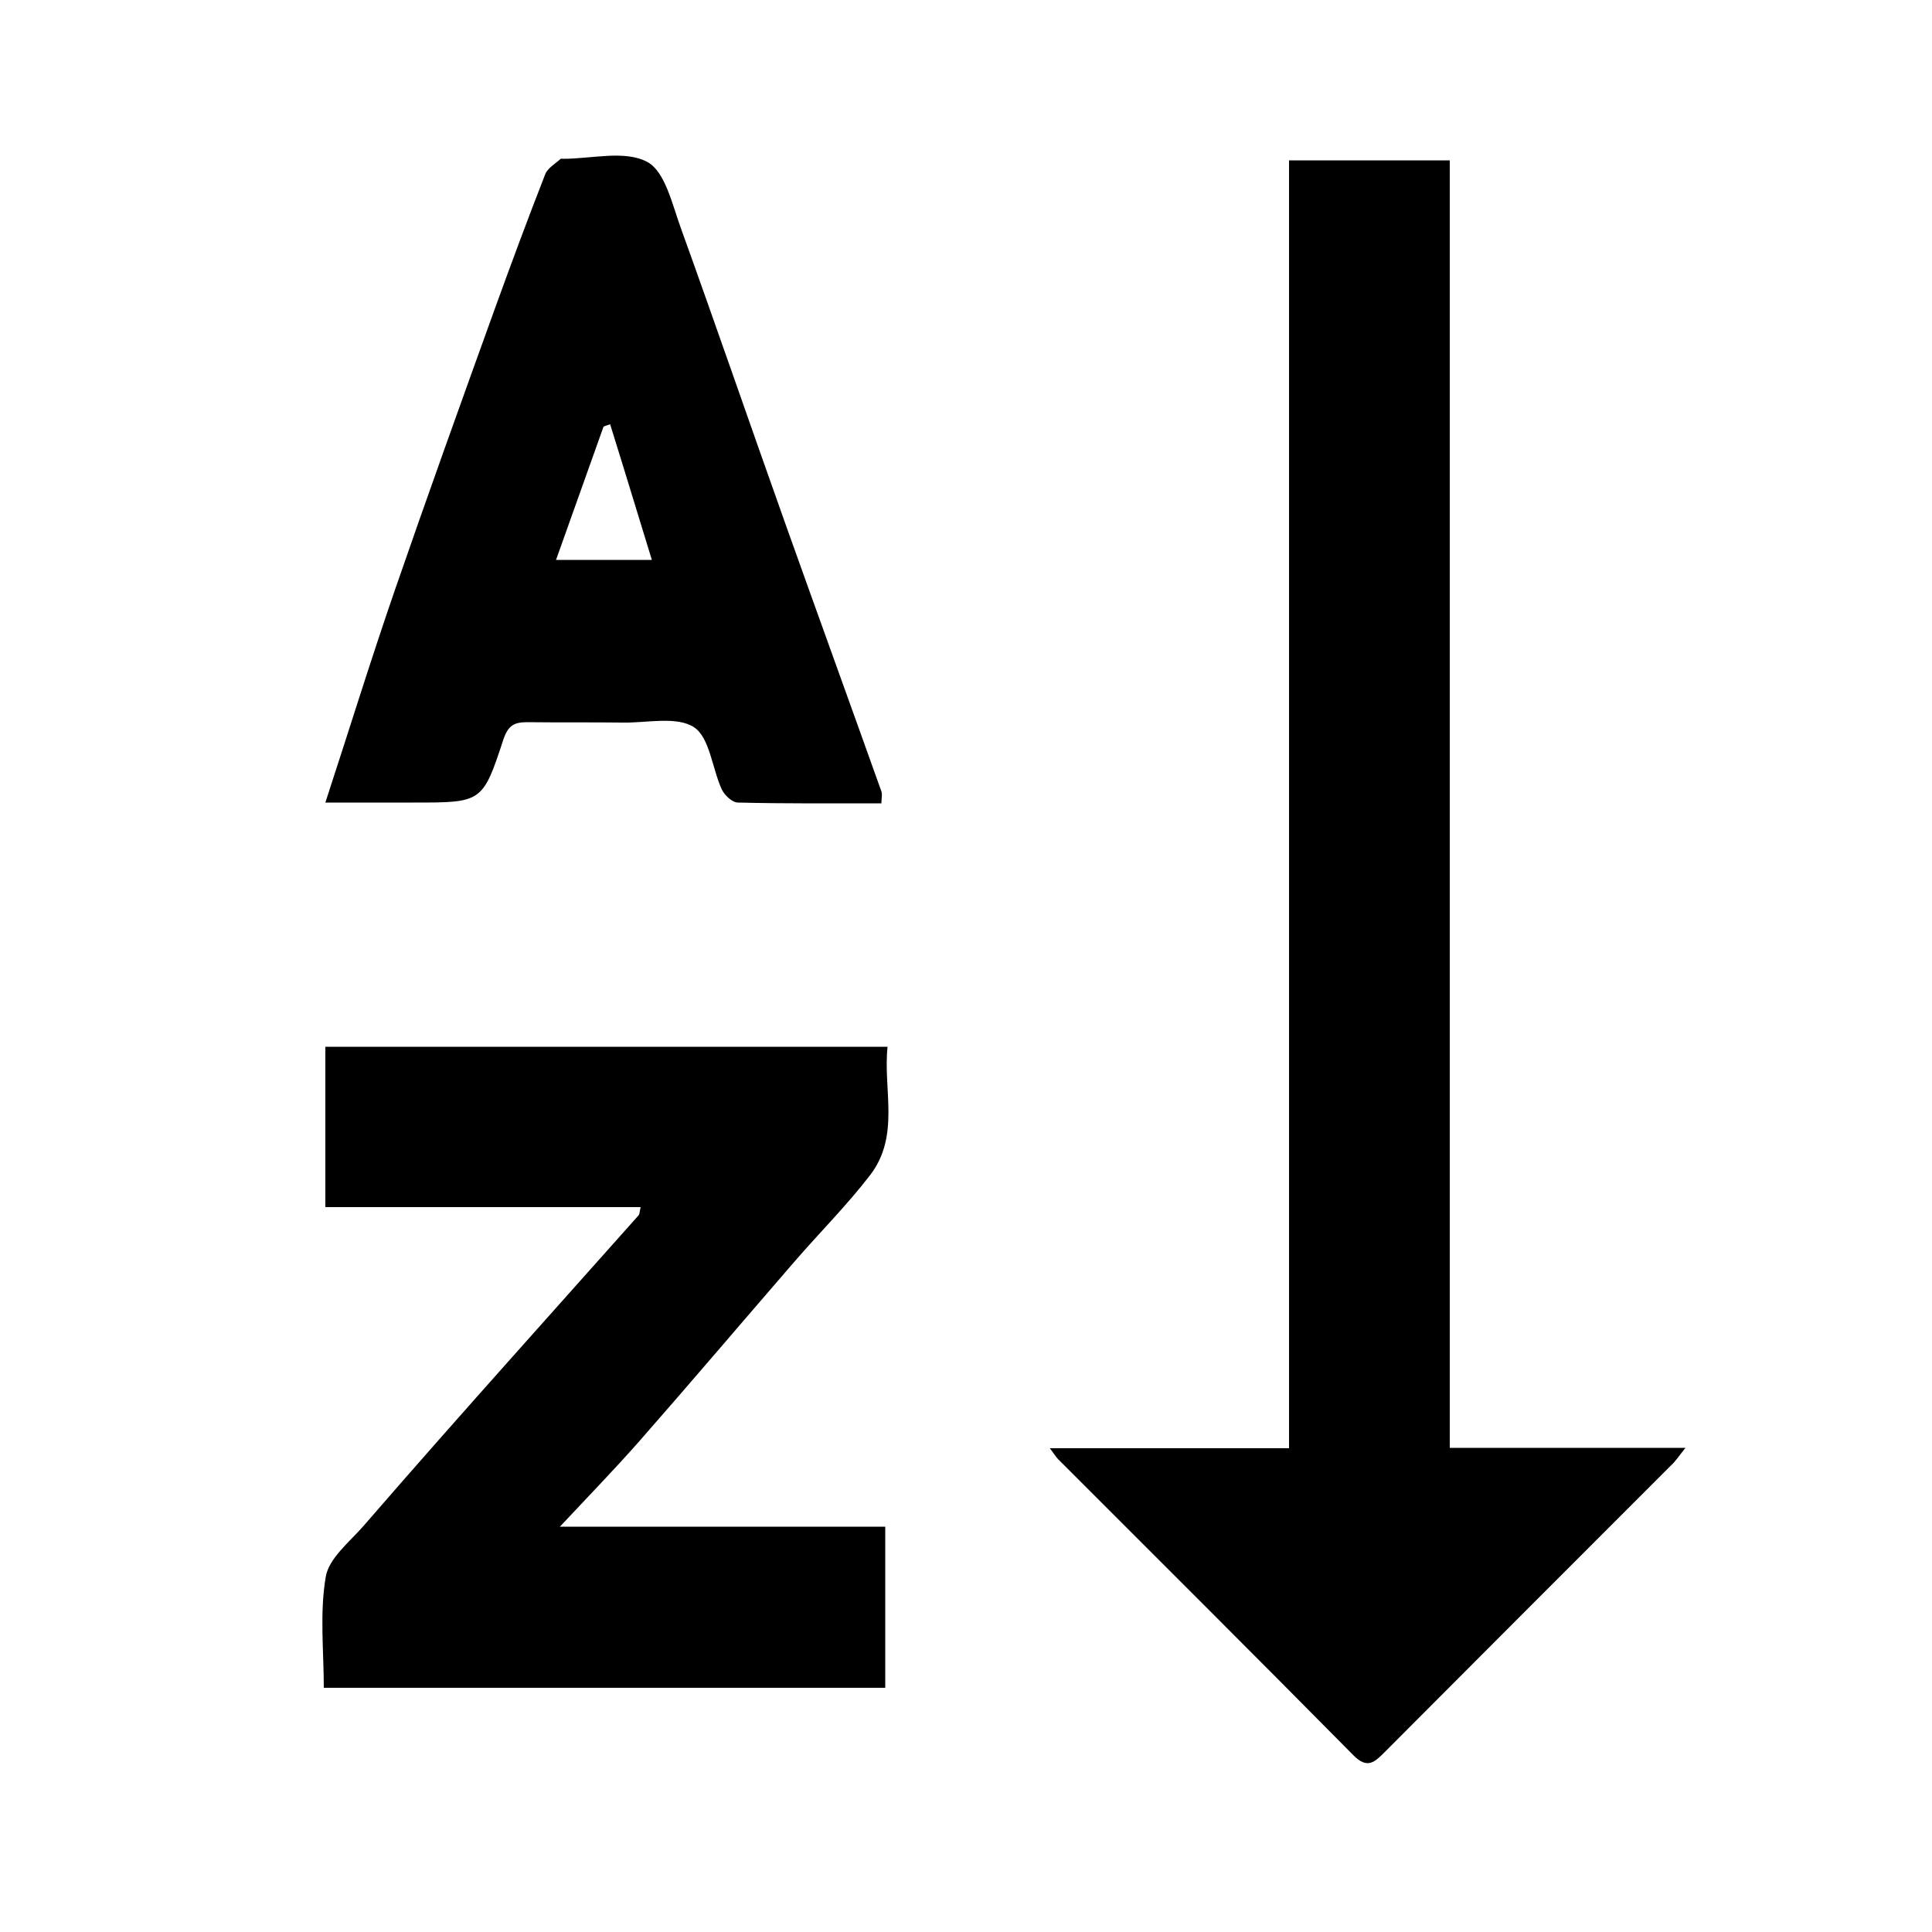 <?xml version="1.0" encoding="utf-8"?>
<!-- Generator: Adobe Illustrator 27.7.0, SVG Export Plug-In . SVG Version: 6.00 Build 0)  -->
<svg version="1.1" id="Layer_1" xmlns="http://www.w3.org/2000/svg" xmlns:xlink="http://www.w3.org/1999/xlink" x="0px" y="0px"
	 viewBox="0 0 500 500" style="enable-background:new 0 0 500 500;" xml:space="preserve">
<g>
	<path d="M375.2,374.7c20.6,0,40.2,0,61,0c-1.7,2.1-2.5,3.4-3.7,4.5c-24.7,24.7-49.4,49.4-74,74.1c-2.7,2.7-4.6,4.7-8.3,0.9
		c-25.3-25.6-50.8-51-76.3-76.5c-0.6-0.6-1-1.3-2.2-2.9c21.1,0,41.2,0,61.9,0c0-111.5,0-222.2,0-333.3c14,0,27.6,0,41.6,0
		C375.2,152.3,375.2,263,375.2,374.7z"/>
	<path d="M229.1,436.8c-48.2,0-96.3,0-145.3,0c0-9.5-1.1-19.3,0.5-28.7c0.8-4.8,6.1-9,9.7-13.1c12.9-14.9,26-29.7,39.1-44.4
		c10.7-12,21.4-24,32.1-36c0.4-0.4,0.3-1.1,0.6-2.2c-27.3,0-54.3,0-81.6,0c0-14,0-27.6,0-41.5c48.1,0,96.4,0,145.5,0
		c-1.2,11.1,3.3,23-4.5,33.2c-6,7.8-13,14.8-19.5,22.3c-13.6,15.7-27,31.5-40.7,47.1c-6.2,7-12.7,13.7-20.1,21.6c29,0,56.4,0,84.2,0
		C229.1,409.2,229.1,422.9,229.1,436.8z"/>
	<path d="M228.1,207.9c-12.4,0-24.7,0.1-37.1-0.2c-1.5,0-3.5-1.9-4.2-3.4c-2.5-5.4-3.1-13.4-7.2-16.1c-4.5-2.9-12.1-1.1-18.3-1.2
		c-8.2-0.1-16.5,0-24.7-0.1c-3.3,0-5,0.6-6.3,4.4c-5.4,16.5-5.6,16.4-23.4,16.4c-7.4,0-14.8,0-22.7,0c6.1-18.6,11.8-37.1,18.1-55.3
		c8.4-24.3,17.1-48.5,25.8-72.6c4.2-11.6,8.5-23.2,13-34.7c0.6-1.6,2.6-2.7,4-4c0.1-0.1,0.4,0,0.6,0c7.4,0,16-2.3,21.8,0.8
		c4.7,2.5,6.5,11.2,8.8,17.4c9.3,25.8,18.2,51.7,27.4,77.5c8.1,22.7,16.3,45.3,24.4,68C228.4,205.7,228.1,206.6,228.1,207.9z
		 M157.9,109.8c-0.6,0.2-1.2,0.4-1.7,0.6c-4.1,11.5-8.2,23-12.3,34.5c8.3,0,16.3,0,24.8,0C165,132.9,161.5,121.3,157.9,109.8z"/>
</g>
</svg>

